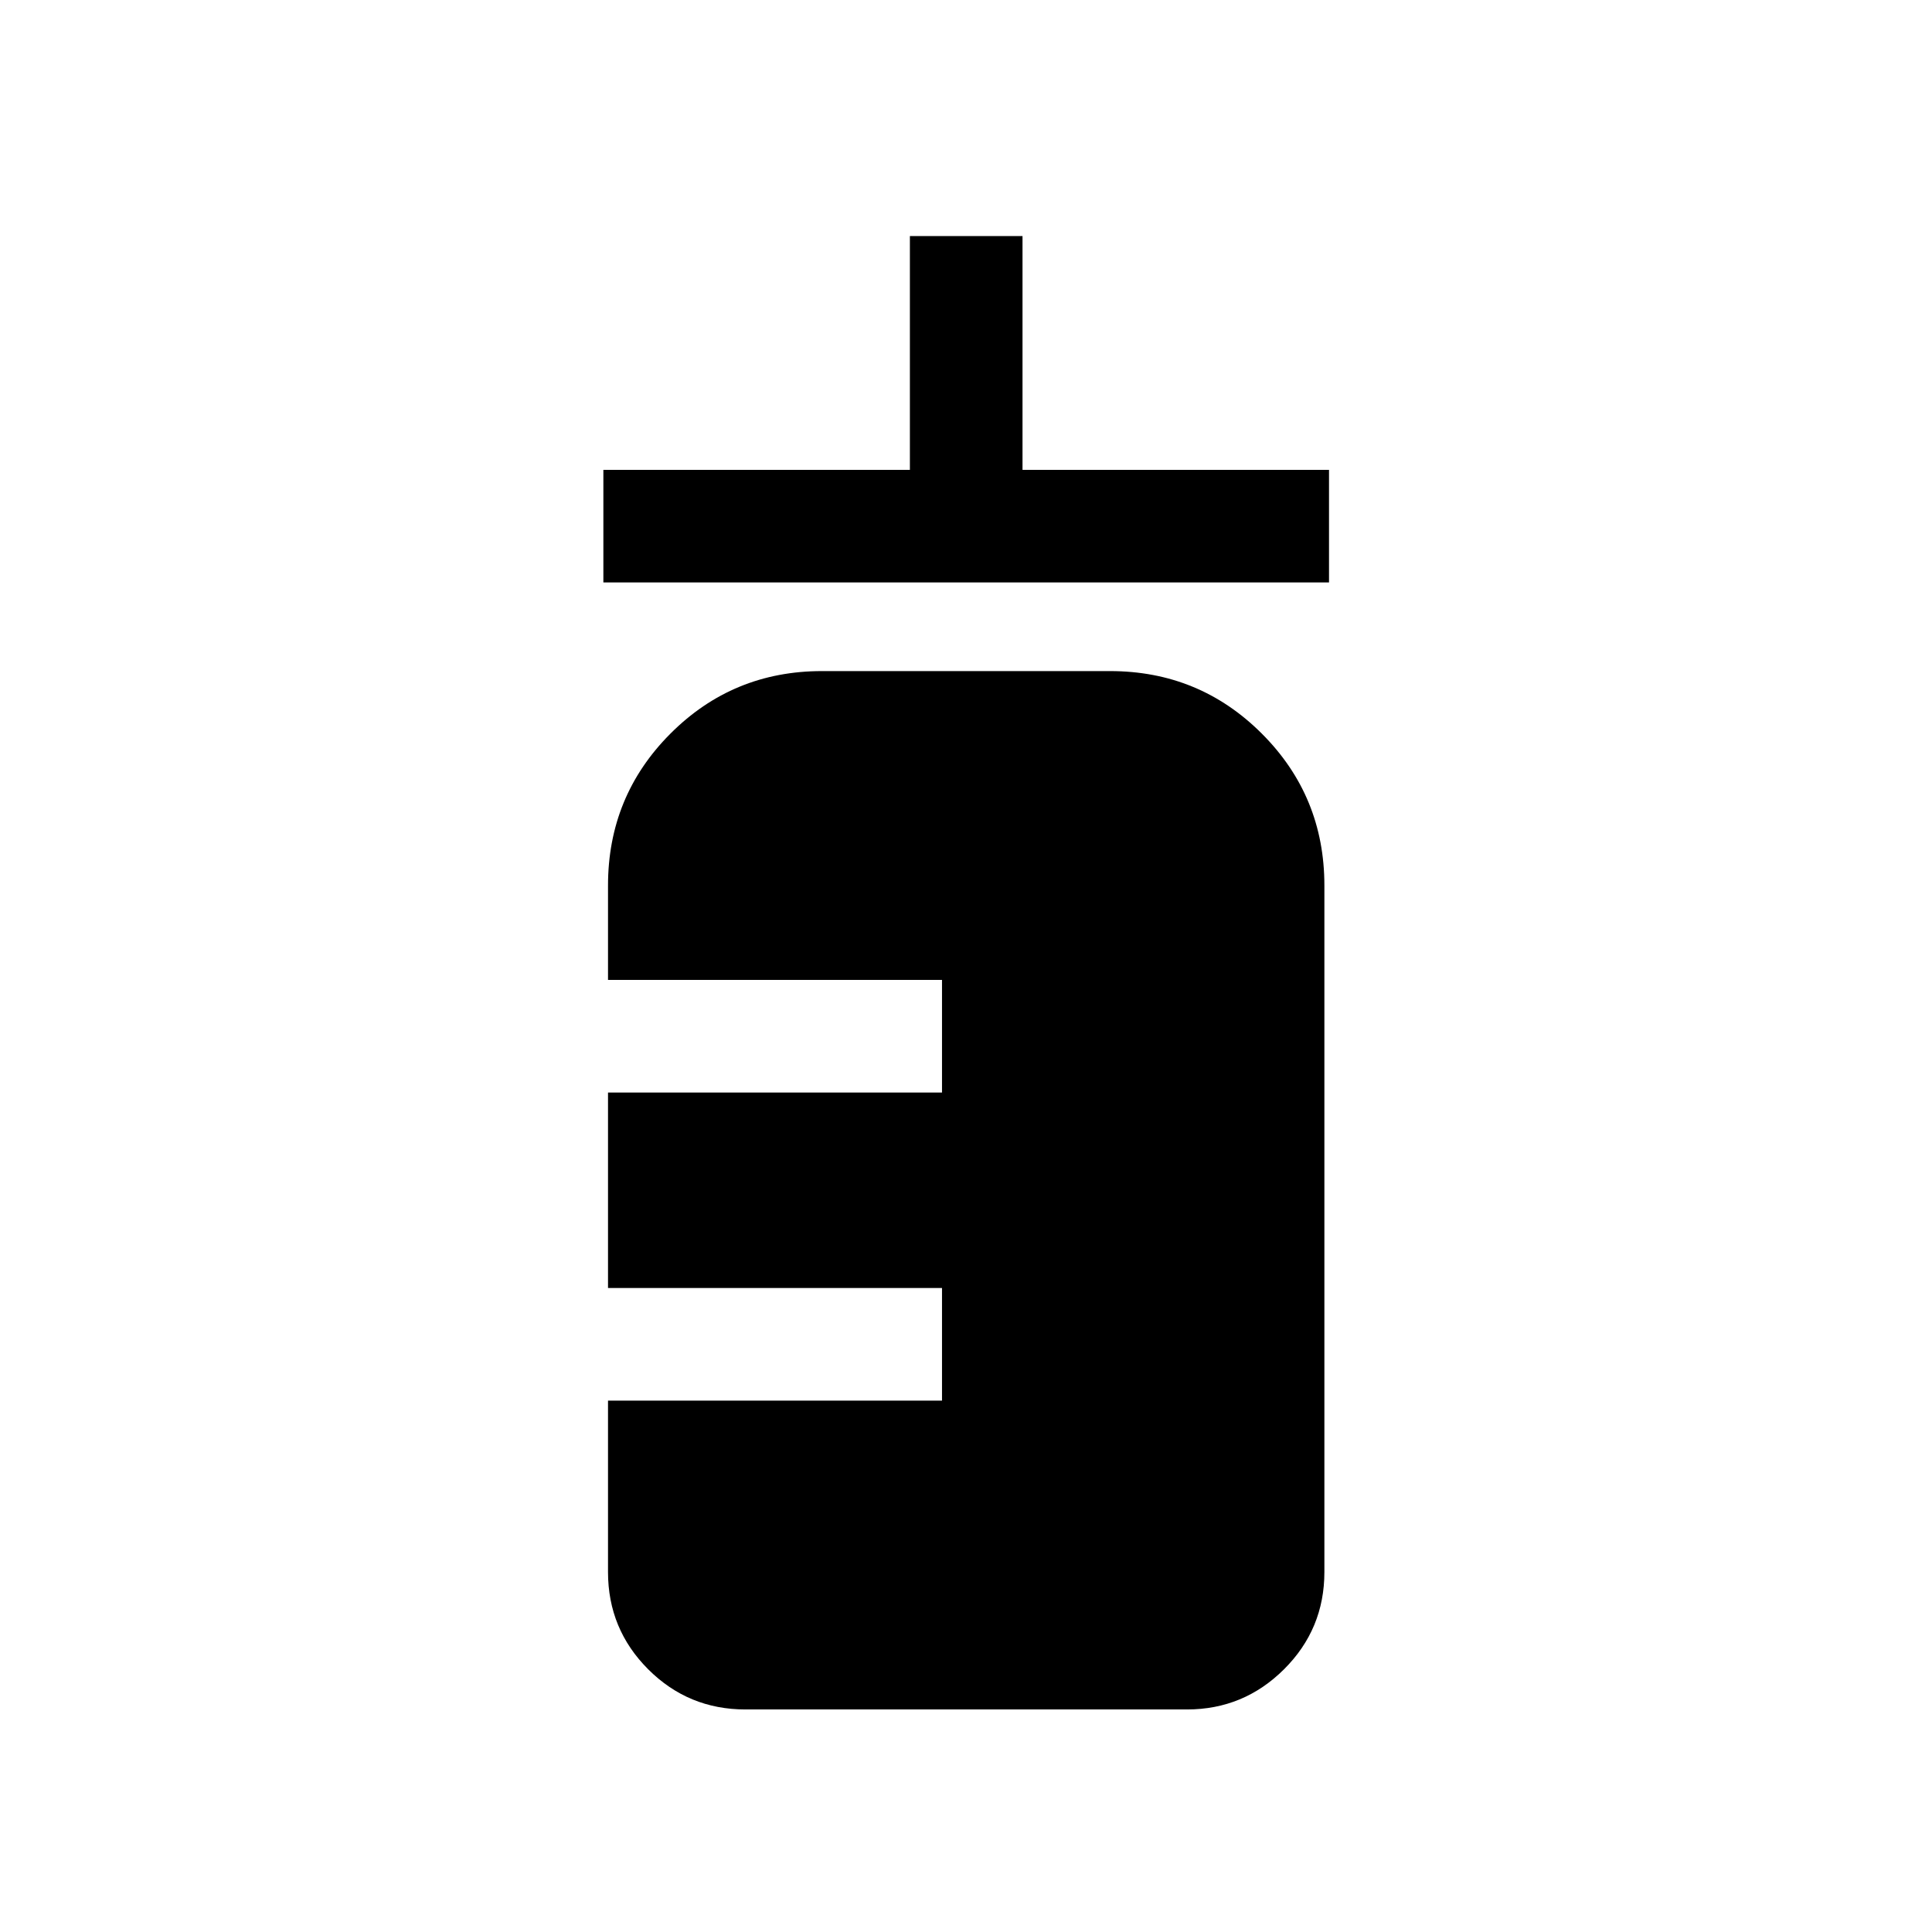 <svg xmlns="http://www.w3.org/2000/svg" height="24" viewBox="0 -960 960 960" width="24"><path d="M299.81-670.58v-55.96h152.31v-116.15h55.96v116.15h152.3v55.96H299.81Zm70.58 560q-28.35 0-48.31-19.96-19.96-19.97-19.96-48.31v-85.19h165.96V-320H302.12v-97.12h165.96v-55.96H302.12V-520q0-44.39 31.01-75.46 31.02-31.08 75.33-31.08h143.08q44.39 0 75.46 31.08 31.08 31.07 31.08 75.46v341.15q0 28.34-20.06 48.31-20.05 19.96-48.21 19.96H370.39Z"/></svg>